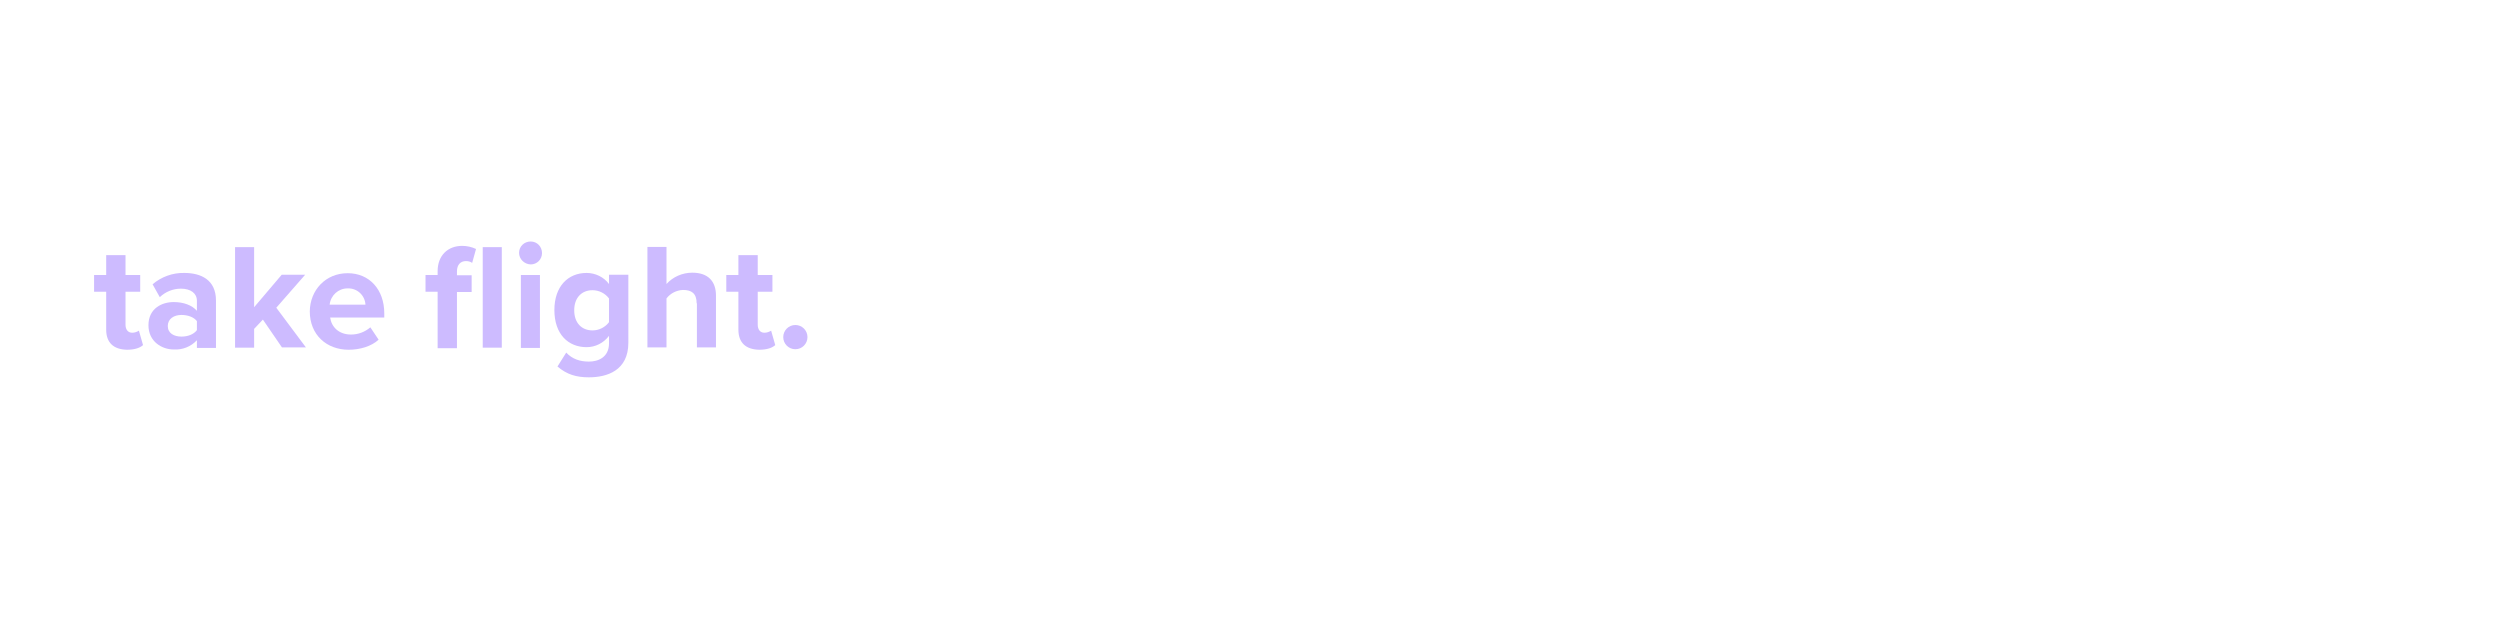 <?xml version="1.0" encoding="utf-8"?>
<!-- Generator: Adobe Illustrator 26.0.3, SVG Export Plug-In . SVG Version: 6.00 Build 0)  -->
<svg version="1.1" id="Layer_1" xmlns="http://www.w3.org/2000/svg" xmlns:xlink="http://www.w3.org/1999/xlink" x="0px" y="0px"
	 viewBox="0 0 970 250" style="enable-background:new 0 0 970 250;" xml:space="preserve">
<style type="text/css">
	.st0{fill:#CDBBFF;}
</style>
<g>
	<g>
		<path class="st0" d="M41.2,127.9v-14.7h-4.7v-6.5h4.7v-7.7h7.5v7.7h5.7v6.5h-5.7v12.8c0,1.8,0.9,3.1,2.6,3.1
			c0.9,0,1.8-0.3,2.6-0.8l1.6,5.6c-1.1,1-3.1,1.8-6.2,1.8C44,135.6,41.2,132.9,41.2,127.9z"/>
		<path class="st0" d="M76.4,132c-2.3,2.5-5.6,3.8-9,3.6c-4.5,0-9.8-3-9.8-9.4c0-6.6,5.3-9,9.8-9c3.8,0,7.1,1.2,9,3.4v-3.9
			c0-2.9-2.4-4.7-6.2-4.7c-3.1,0-6,1.2-8.2,3.3l-2.8-5c3.4-2.9,7.8-4.5,12.3-4.4c6.4,0,12.3,2.6,12.3,10.7V135h-7.4V132z
			 M76.4,124.6c-1.2-1.6-3.6-2.4-6-2.4c-2.9,0-5.3,1.5-5.3,4.3s2.4,4.1,5.3,4.1c2.4,0,4.7-0.8,6-2.5V124.6z"/>
		<path class="st0" d="M102,124l-3.4,3.6v7.3h-7.4v-39h7.4v23.3l10.7-12.6h9.1l-11.2,12.8l11.5,15.4h-9.3L102,124z"/>
		<path class="st0" d="M134.9,106c8.4,0,14.2,6.3,14.2,15.6v1.6h-21c0.5,3.6,3.3,6.6,8.1,6.6c2.8,0,5.4-1,7.5-2.8l3.2,4.8
			c-2.8,2.6-7.3,3.9-11.6,3.9c-8.6,0-15.1-5.8-15.1-14.9C120.3,112.6,126.3,106,134.9,106z M127.9,118.2h13.9
			c-0.2-3.6-3.2-6.4-6.8-6.3c-0.1,0-0.1,0-0.2,0C131.3,111.9,128.3,114.6,127.9,118.2L127.9,118.2z"/>
		<path class="st0" d="M169.8,113.2h-4.7v-6.5h4.7v-1.5c0-6.1,4-9.8,9.5-9.8c1.9,0,3.7,0.4,5.4,1.2l-1.5,5.4
			c-0.7-0.5-1.5-0.7-2.4-0.7c-2.1,0-3.5,1.4-3.5,4v1.5h5.7v6.5h-5.7v21.8h-7.5V113.2z M187.3,95.9h7.4v39h-7.4V95.9z"/>
		<path class="st0" d="M201.4,98.1c0-2.5,2-4.4,4.5-4.4c2.5,0,4.4,2,4.4,4.5c0,2.5-2,4.4-4.4,4.4c0,0,0,0,0,0
			C203.4,102.5,201.4,100.5,201.4,98.1z M202.1,106.7h7.4v28.3h-7.4V106.7z"/>
		<path class="st0" d="M219.7,136.8c2.3,2.5,5.3,3.5,8.8,3.5s7.8-1.6,7.8-7.1v-2.9c-2.1,2.8-5.3,4.4-8.7,4.4
			c-7.1,0-12.5-5-12.5-14.4c0-9.2,5.3-14.4,12.5-14.4c3.4,0,6.7,1.6,8.7,4.3v-3.6h7.5V133c0,10.8-8.3,13.4-15.3,13.4
			c-4.9,0-8.6-1.1-12.2-4.2L219.7,136.8z M236.3,115.8c-1.5-2-3.9-3.2-6.4-3.2c-4.2,0-7.1,2.9-7.1,7.8s2.9,7.8,7.1,7.8
			c2.5,0,4.9-1.2,6.4-3.2V115.8z"/>
		<path class="st0" d="M270.3,117.7c0-3.9-2-5.2-5.3-5.2c-2.5,0.1-4.9,1.3-6.4,3.3v19h-7.4v-39h7.4v14.4c2.5-2.8,6.2-4.4,10-4.4
			c6.2,0,9.2,3.4,9.2,8.9v20.1h-7.4V117.7z"/>
		<path class="st0" d="M286.5,127.9v-14.7h-4.7v-6.5h4.7v-7.7h7.5v7.7h5.7v6.5H294v12.8c0,1.8,0.9,3.1,2.6,3.1
			c0.9,0,1.8-0.3,2.6-0.8l1.6,5.6c-1.1,1-3.1,1.8-6.2,1.8C289.3,135.6,286.5,132.9,286.5,127.9z"/>
		<path class="st0" d="M308.6,126.1c2.6,0,4.7,2.1,4.7,4.7c0,2.6-2.1,4.7-4.7,4.7c-2.6,0-4.7-2.1-4.7-4.7l0,0
			C303.9,128.2,306,126.1,308.6,126.1z"/>
	</g>
</g>
</svg>
